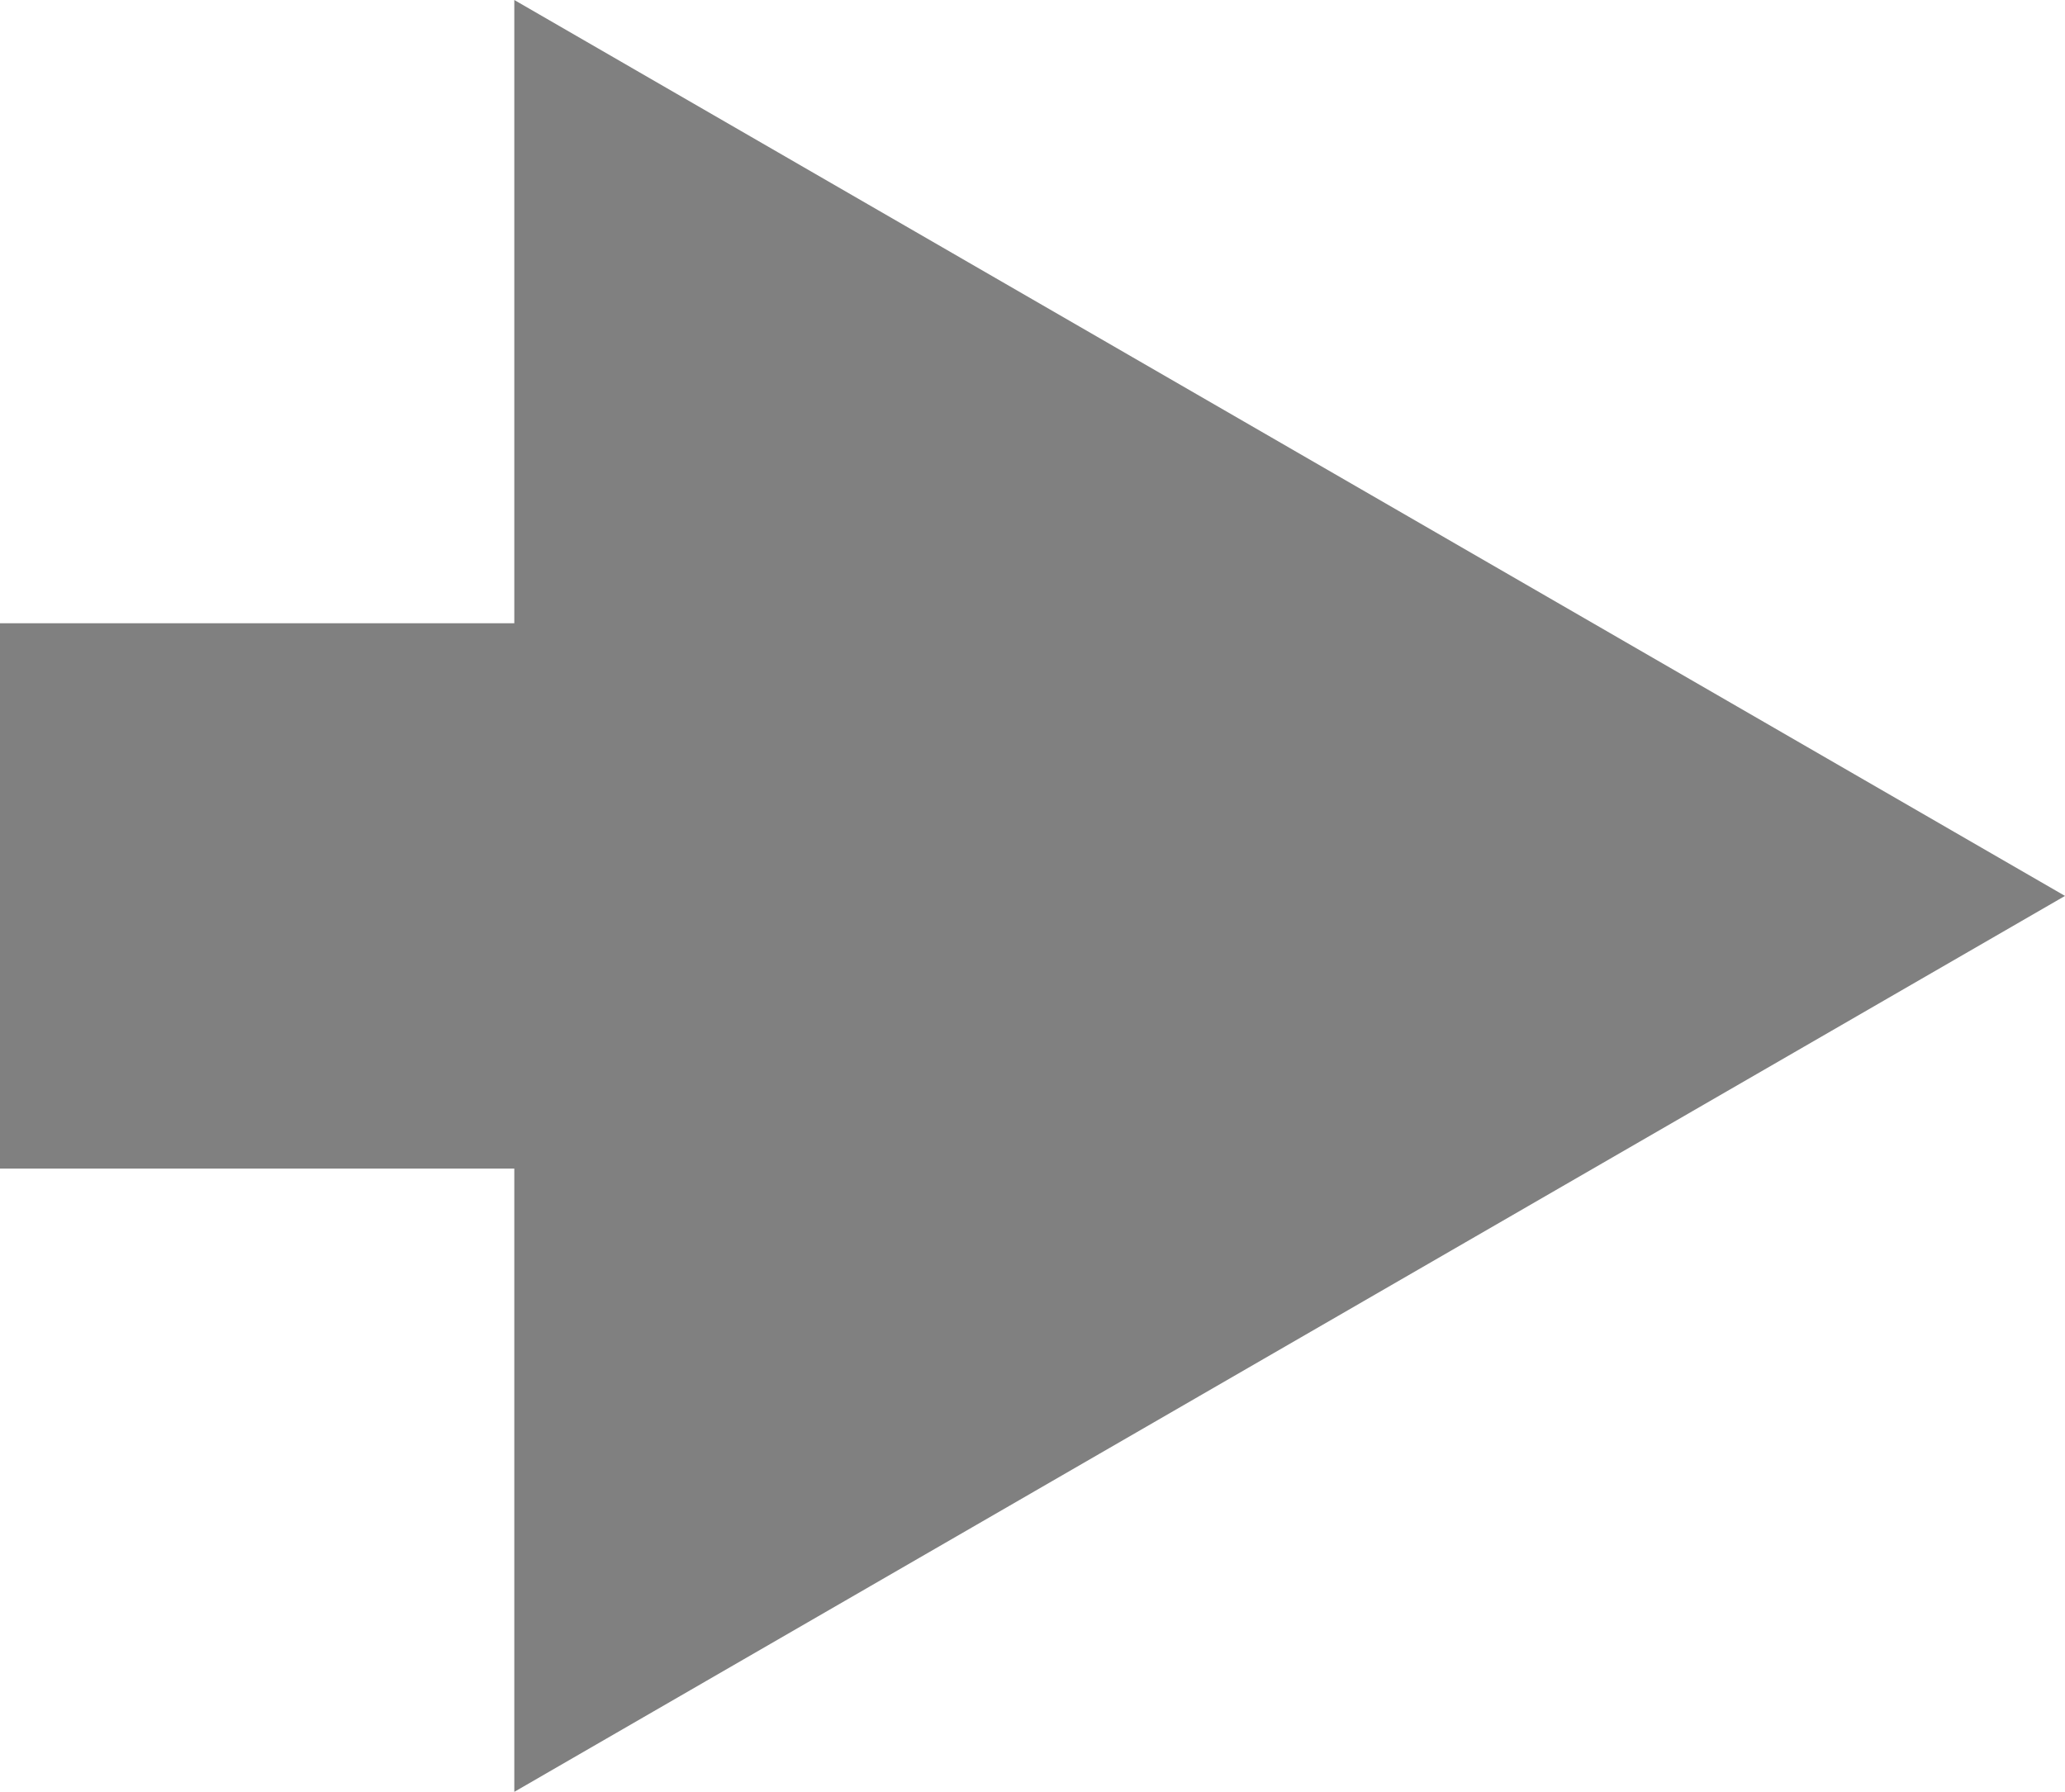 <?xml version="1.0" encoding="utf-8"?>
<!-- Generator: Adobe Illustrator 25.1.0, SVG Export Plug-In . SVG Version: 6.00 Build 0)  -->
<svg version="1.1" id="Layer_1" xmlns="http://www.w3.org/2000/svg" xmlns:xlink="http://www.w3.org/1999/xlink" x="0px" y="0px"
	 viewBox="0 0 26.5 23" style="enable-background:new 0 0 26.5 23;" xml:space="preserve">
<style type="text/css">
	.st0{fill:none;stroke:#808080;stroke-width:7;stroke-miterlimit:10;}
	.st1{fill:#808080;}
</style>
<g>
	<g>
		<line class="st0" x1="0" y1="11.5" x2="9.9" y2="11.5"/>
		<g>
			<polygon class="st1" points="6.6,23 26.5,11.5 6.6,0 			"/>
		</g>
	</g>
</g>
</svg>
